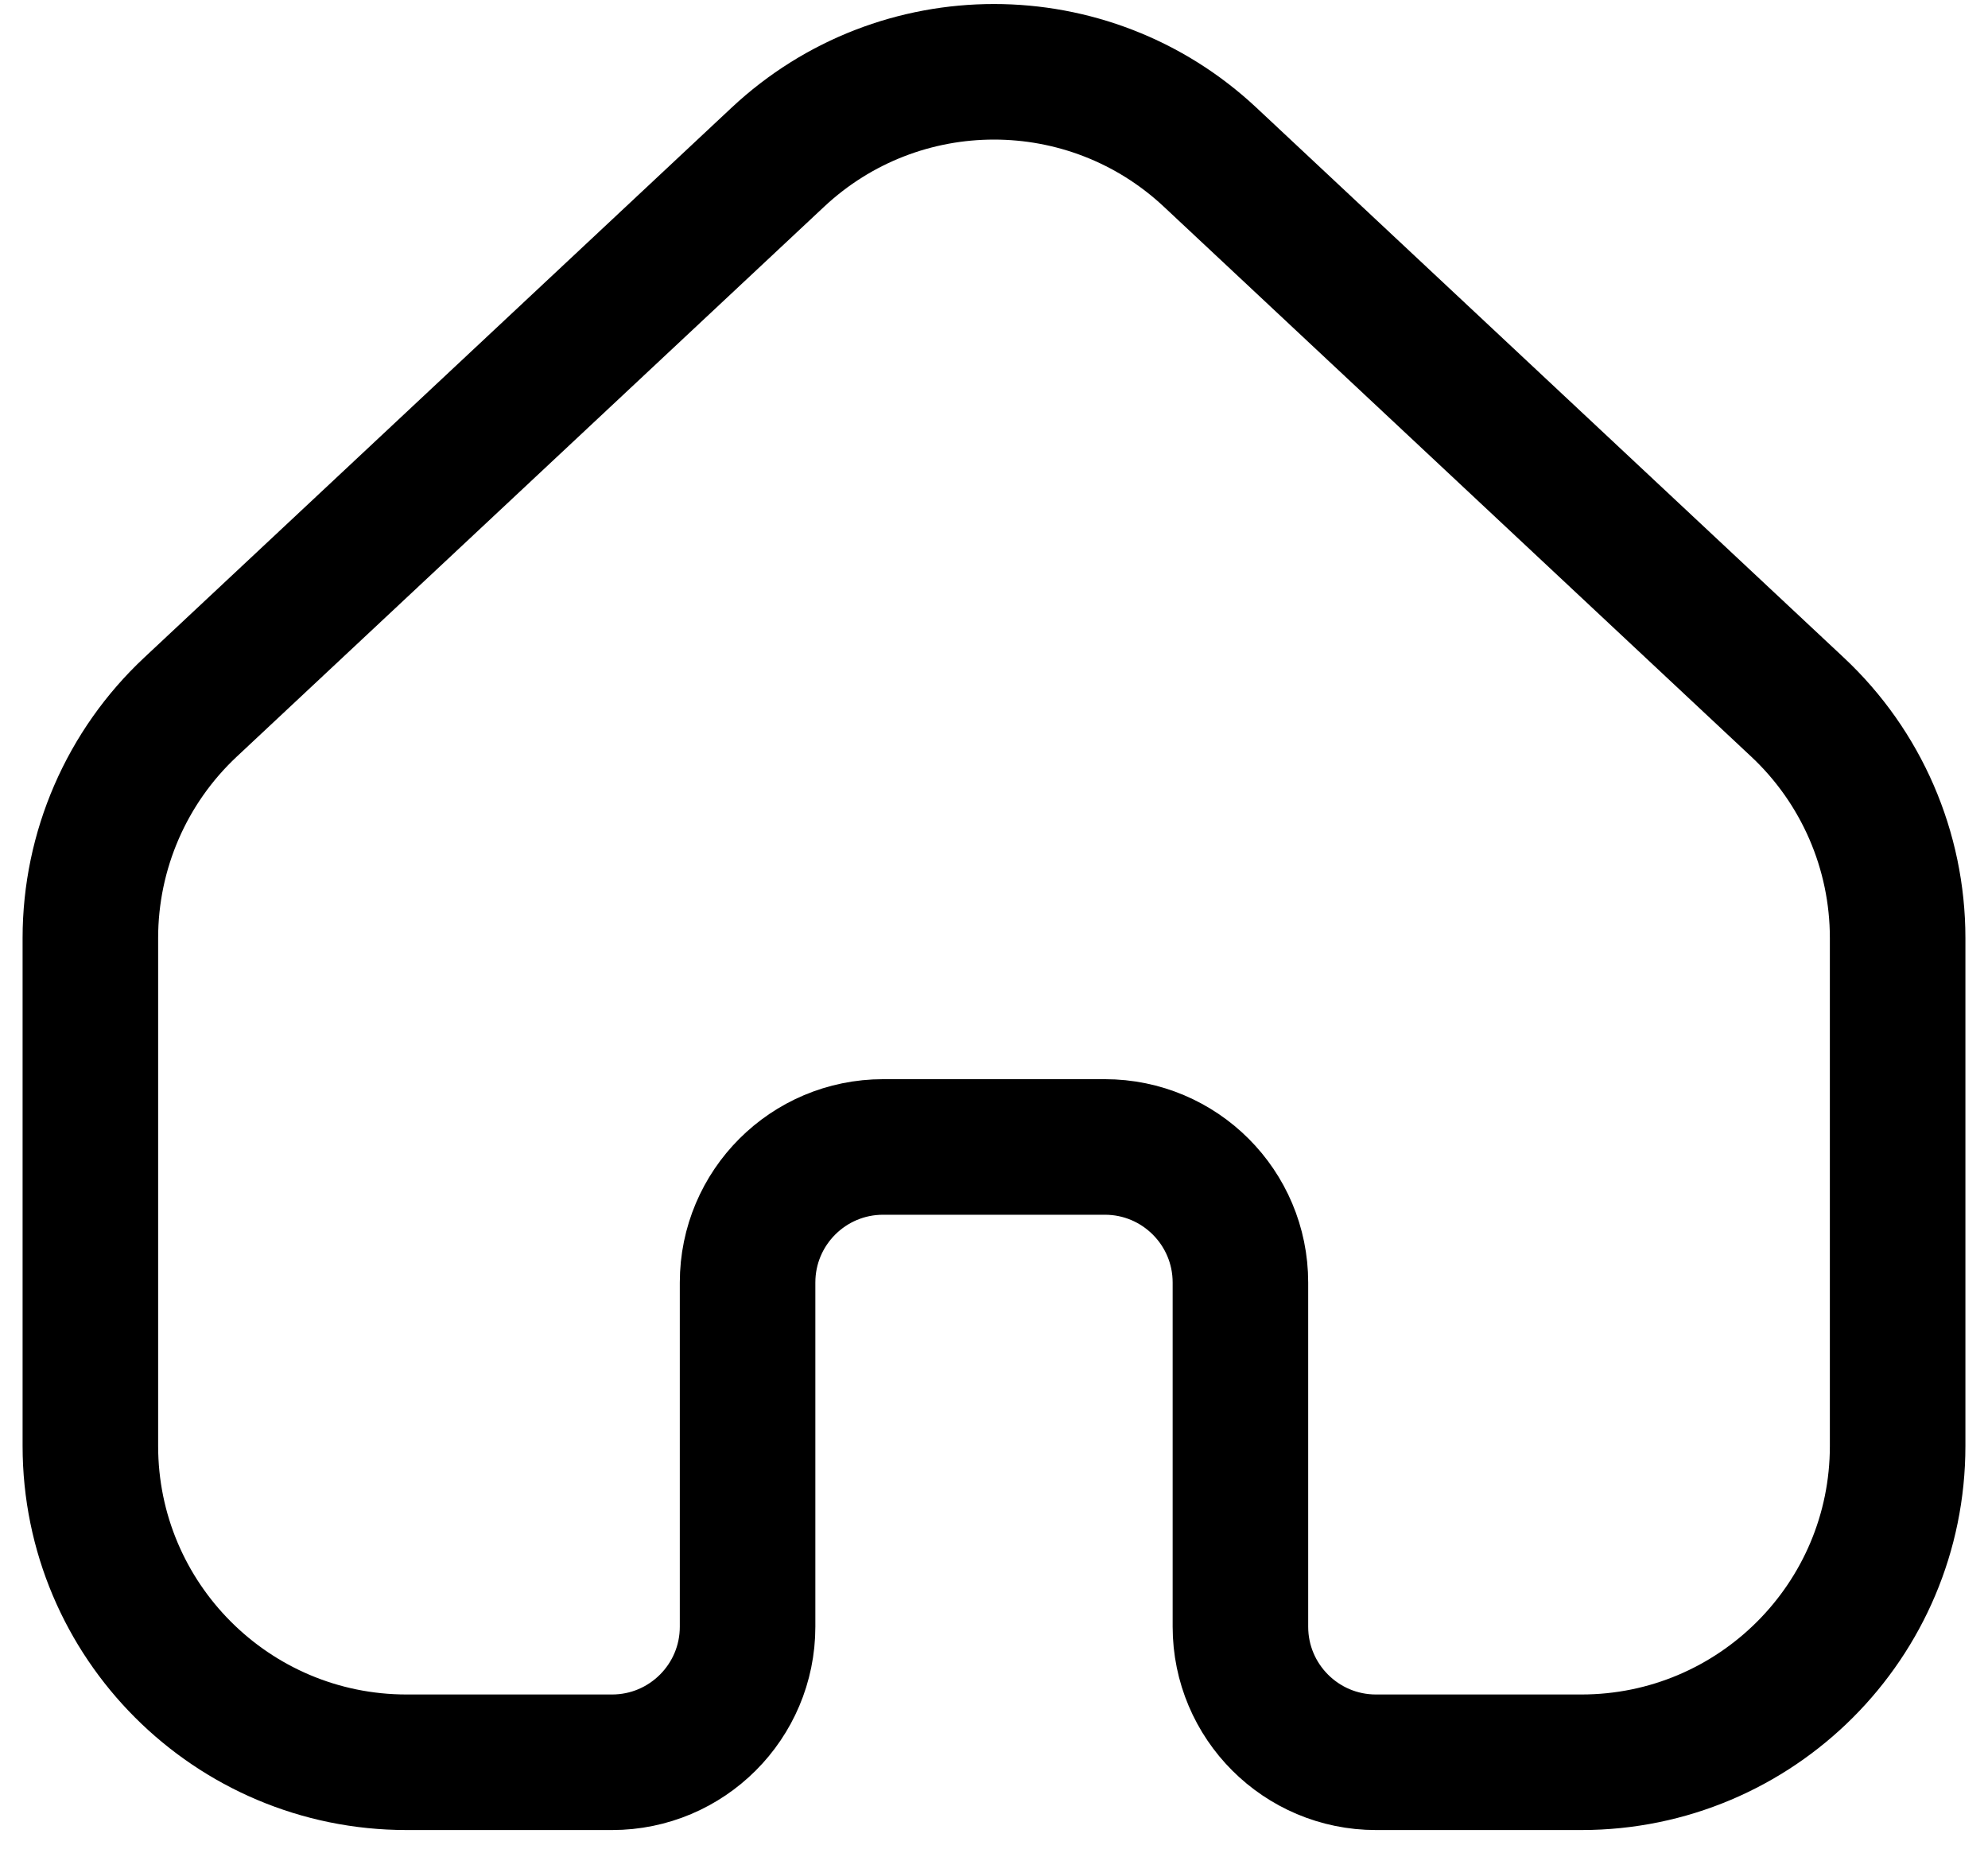 <svg width="44" height="41" viewBox="0 0 44 41" fill="none" xmlns="http://www.w3.org/2000/svg">
<path d="M13.546 39H9C5.134 39 2 35.866 2 32V20.759C2 18.822 2.802 16.972 4.216 15.649L17.216 3.479C19.908 0.959 24.092 0.959 26.784 3.479L39.784 15.649C41.198 16.972 42 18.822 42 20.759V32C42 35.866 38.866 39 35 39H30.454C28.798 39 27.454 37.657 27.454 36V28.383C27.454 26.726 26.111 25.383 24.454 25.383H19.546C17.889 25.383 16.546 26.726 16.546 28.383V36C16.546 37.657 15.202 39 13.546 39Z" stroke="black" stroke-width="3"/>
</svg>
